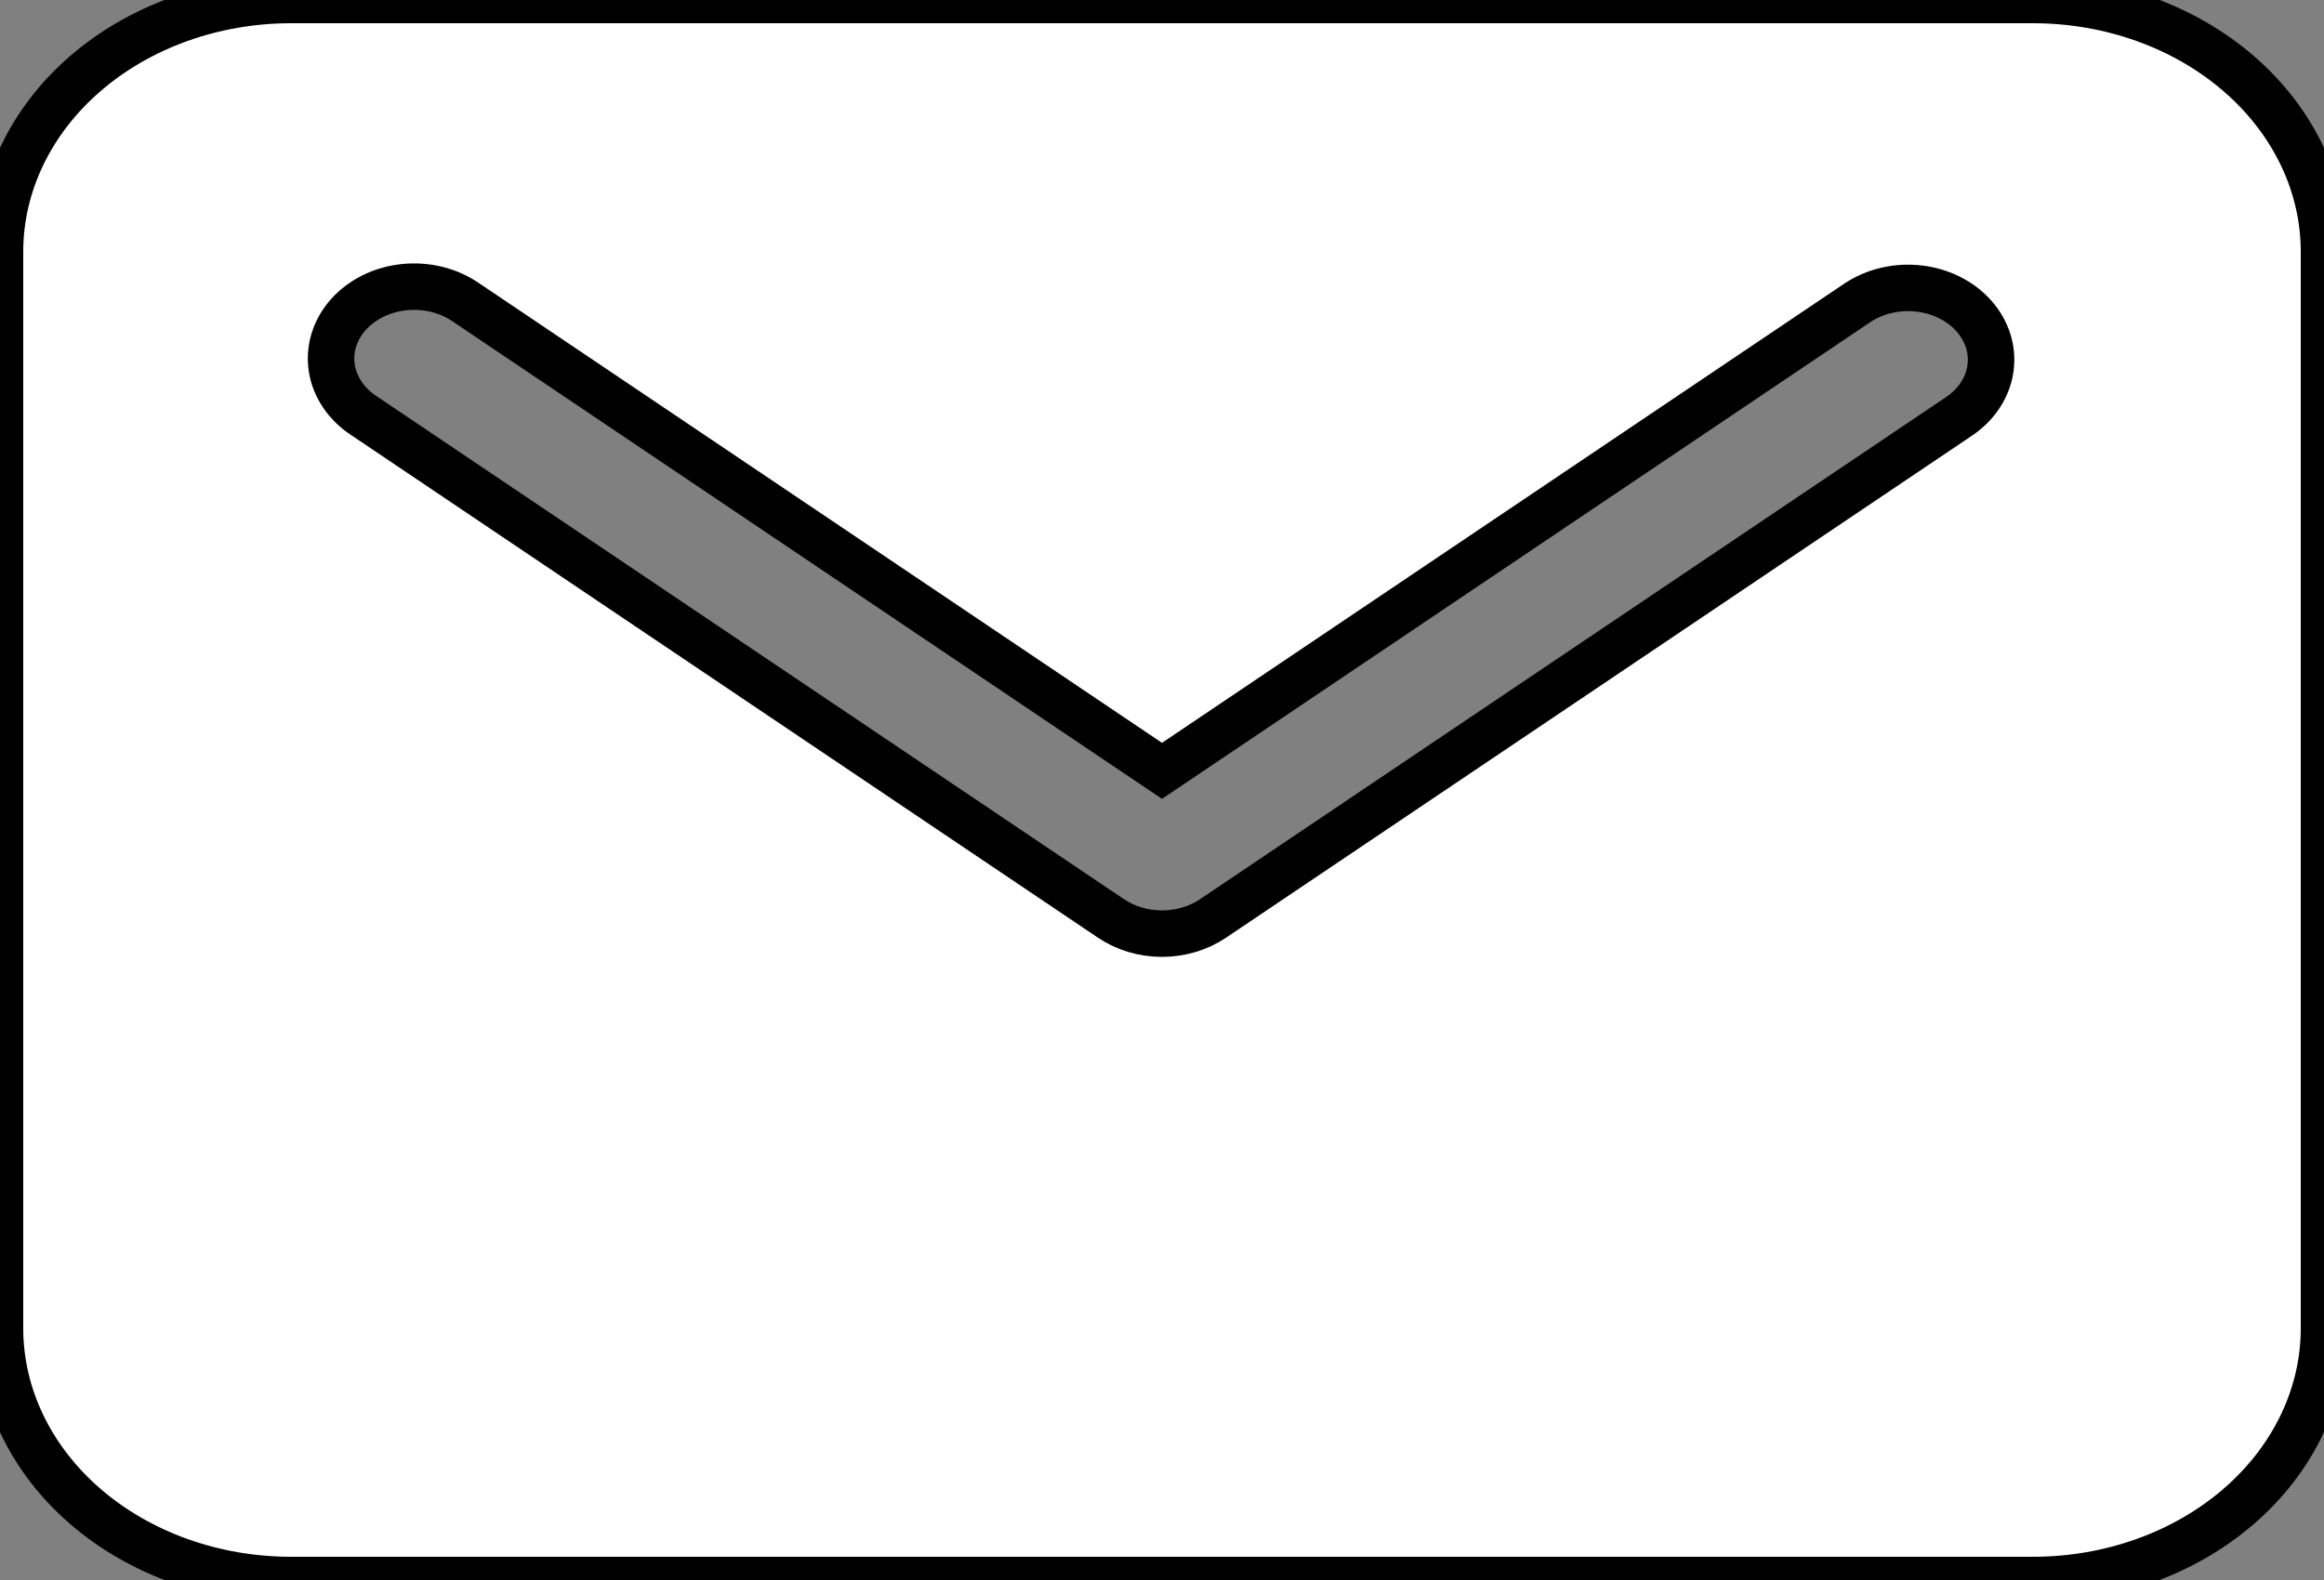 <svg width="50" height="34" viewBox="0 0 50 34" fill="none" xmlns="http://www.w3.org/2000/svg">
<rect x="0" y="0" width="50" height="34" fill="#808080" stroke="none"/>
<path d="M43.75 0H6.25C4.593 0.002 3.004 0.572 1.833 1.586C0.661 2.6 0.002 3.975 0 5.409V28.591C0.002 30.025 0.661 31.4 1.833 32.414C3.004 33.428 4.593 33.998 6.25 34H43.75C45.407 33.998 46.996 33.428 48.167 32.414C49.339 31.4 49.998 30.025 50 28.591V5.409C49.998 3.975 49.339 2.6 48.167 1.586C46.996 0.572 45.407 0.002 43.75 0ZM42.167 8.947L26.096 19.765C25.783 19.976 25.397 20.091 25 20.091C24.603 20.091 24.217 19.976 23.904 19.765L7.833 8.947C7.644 8.824 7.485 8.669 7.366 8.492C7.247 8.315 7.169 8.12 7.138 7.917C7.107 7.714 7.123 7.507 7.185 7.31C7.247 7.112 7.354 6.927 7.499 6.765C7.644 6.604 7.825 6.469 8.031 6.368C8.237 6.267 8.464 6.203 8.699 6.179C8.934 6.155 9.173 6.172 9.4 6.228C9.628 6.284 9.84 6.379 10.025 6.507L25 16.588L39.975 6.507C40.35 6.263 40.821 6.155 41.286 6.209C41.751 6.262 42.173 6.471 42.461 6.792C42.749 7.113 42.88 7.518 42.825 7.922C42.77 8.325 42.534 8.693 42.167 8.947Z" fill="white"/>
<path d="M43.75 0H6.25C4.593 0.002 3.004 0.572 1.833 1.586C0.661 2.6 0.002 3.975 0 5.409V28.591C0.002 30.025 0.661 31.4 1.833 32.414C3.004 33.428 4.593 33.998 6.25 34H43.75C45.407 33.998 46.996 33.428 48.167 32.414C49.339 31.4 49.998 30.025 50 28.591V5.409C49.998 3.975 49.339 2.6 48.167 1.586C46.996 0.572 45.407 0.002 43.75 0ZM42.167 8.947L26.096 19.765C25.783 19.976 25.397 20.091 25 20.091C24.603 20.091 24.217 19.976 23.904 19.765L7.833 8.947C7.644 8.824 7.485 8.669 7.366 8.492C7.247 8.315 7.169 8.12 7.138 7.917C7.107 7.714 7.123 7.507 7.185 7.31C7.247 7.112 7.354 6.927 7.499 6.765C7.644 6.604 7.825 6.469 8.031 6.368C8.237 6.267 8.464 6.203 8.699 6.179C8.934 6.155 9.173 6.172 9.4 6.228C9.628 6.284 9.84 6.379 10.025 6.507L25 16.588L39.975 6.507C40.35 6.263 40.821 6.155 41.286 6.209C41.751 6.262 42.173 6.471 42.461 6.792C42.749 7.113 42.88 7.518 42.825 7.922C42.77 8.325 42.534 8.693 42.167 8.947Z" stroke="black"/>
</svg>
